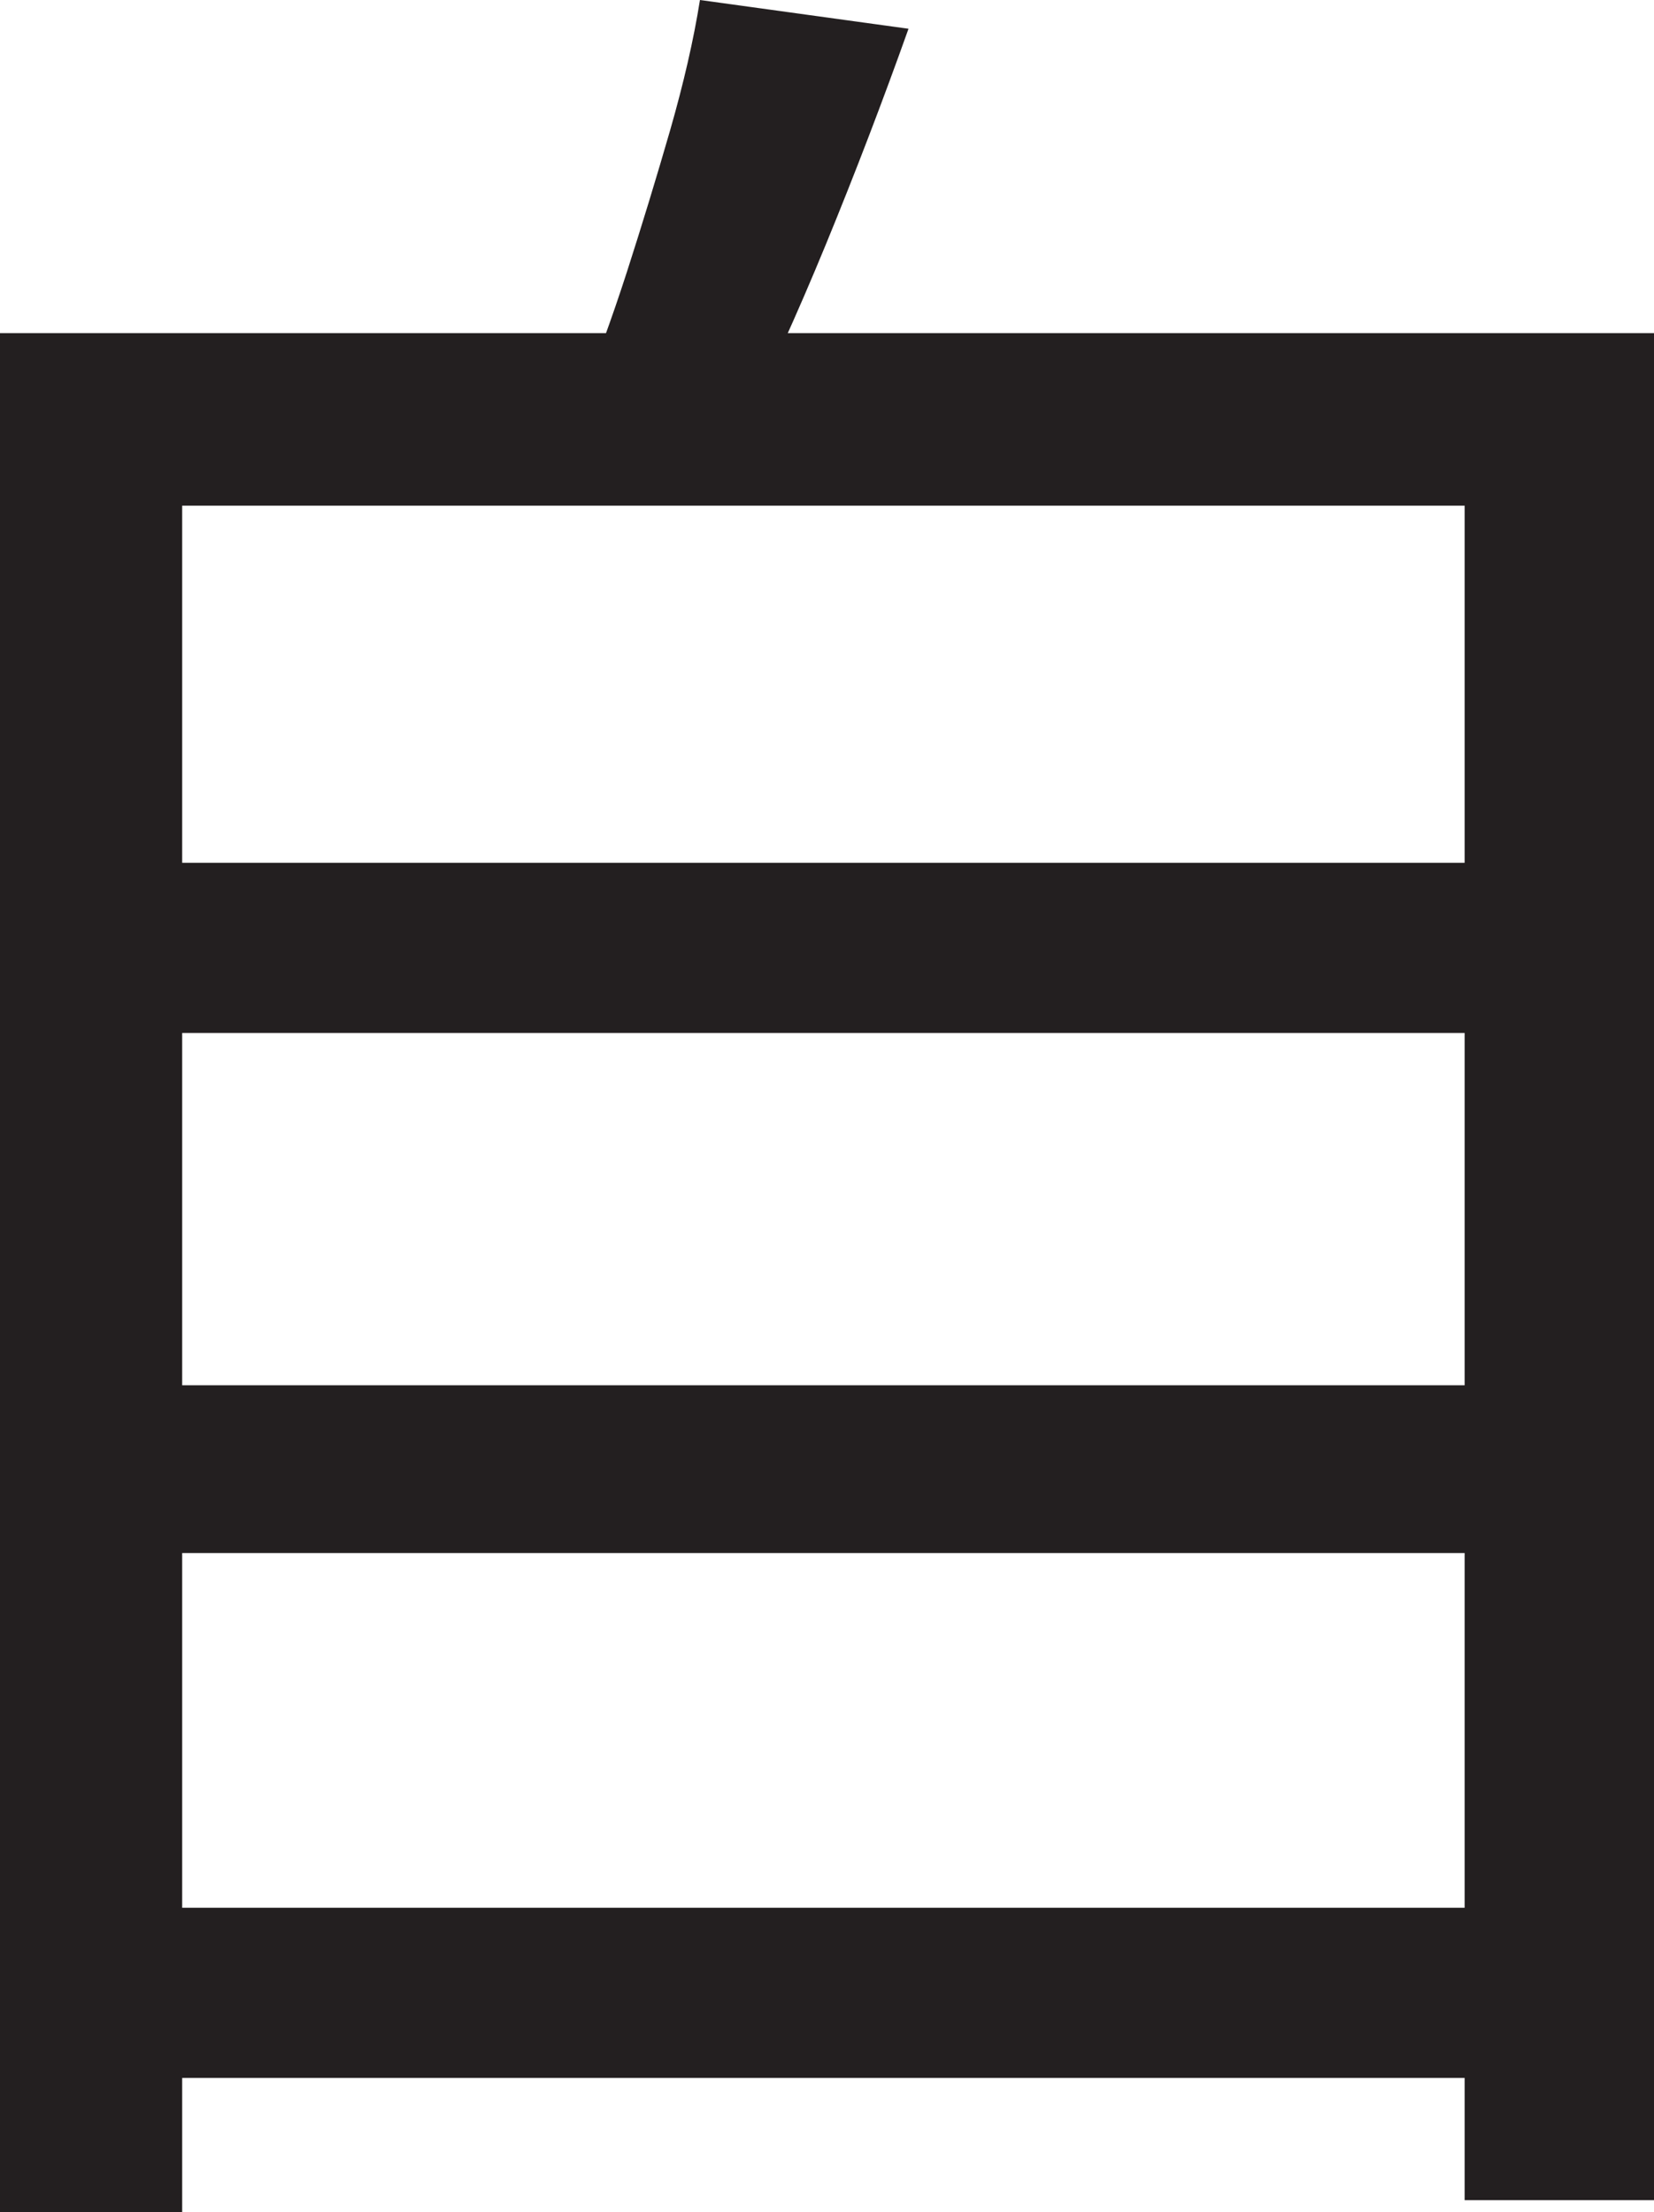 <?xml version="1.0" encoding="UTF-8"?>
<svg id="Layer_1" data-name="Layer 1" xmlns="http://www.w3.org/2000/svg" viewBox="0 0 172.5 230.75">
  <path d="M0,34.75h172.5v194.75h-19.75V52.75H19v178H0V34.75ZM12.75,90h145.25v17.75H12.75v-17.75ZM12.75,144.5h145.25v17.5H12.75v-17.5ZM12.75,199h145.25v17.75H12.75v-17.75ZM73,0l21.75,3c-2.67,7.5-5.54,15-8.62,22.5-3.09,7.5-6.04,14-8.88,19.5l-16.75-3.25c1.66-4,3.29-8.46,4.88-13.38,1.58-4.91,3.08-9.83,4.5-14.75,1.41-4.91,2.46-9.46,3.12-13.62Z" style="fill: #231f20; stroke-width: 0px;"/>
</svg>